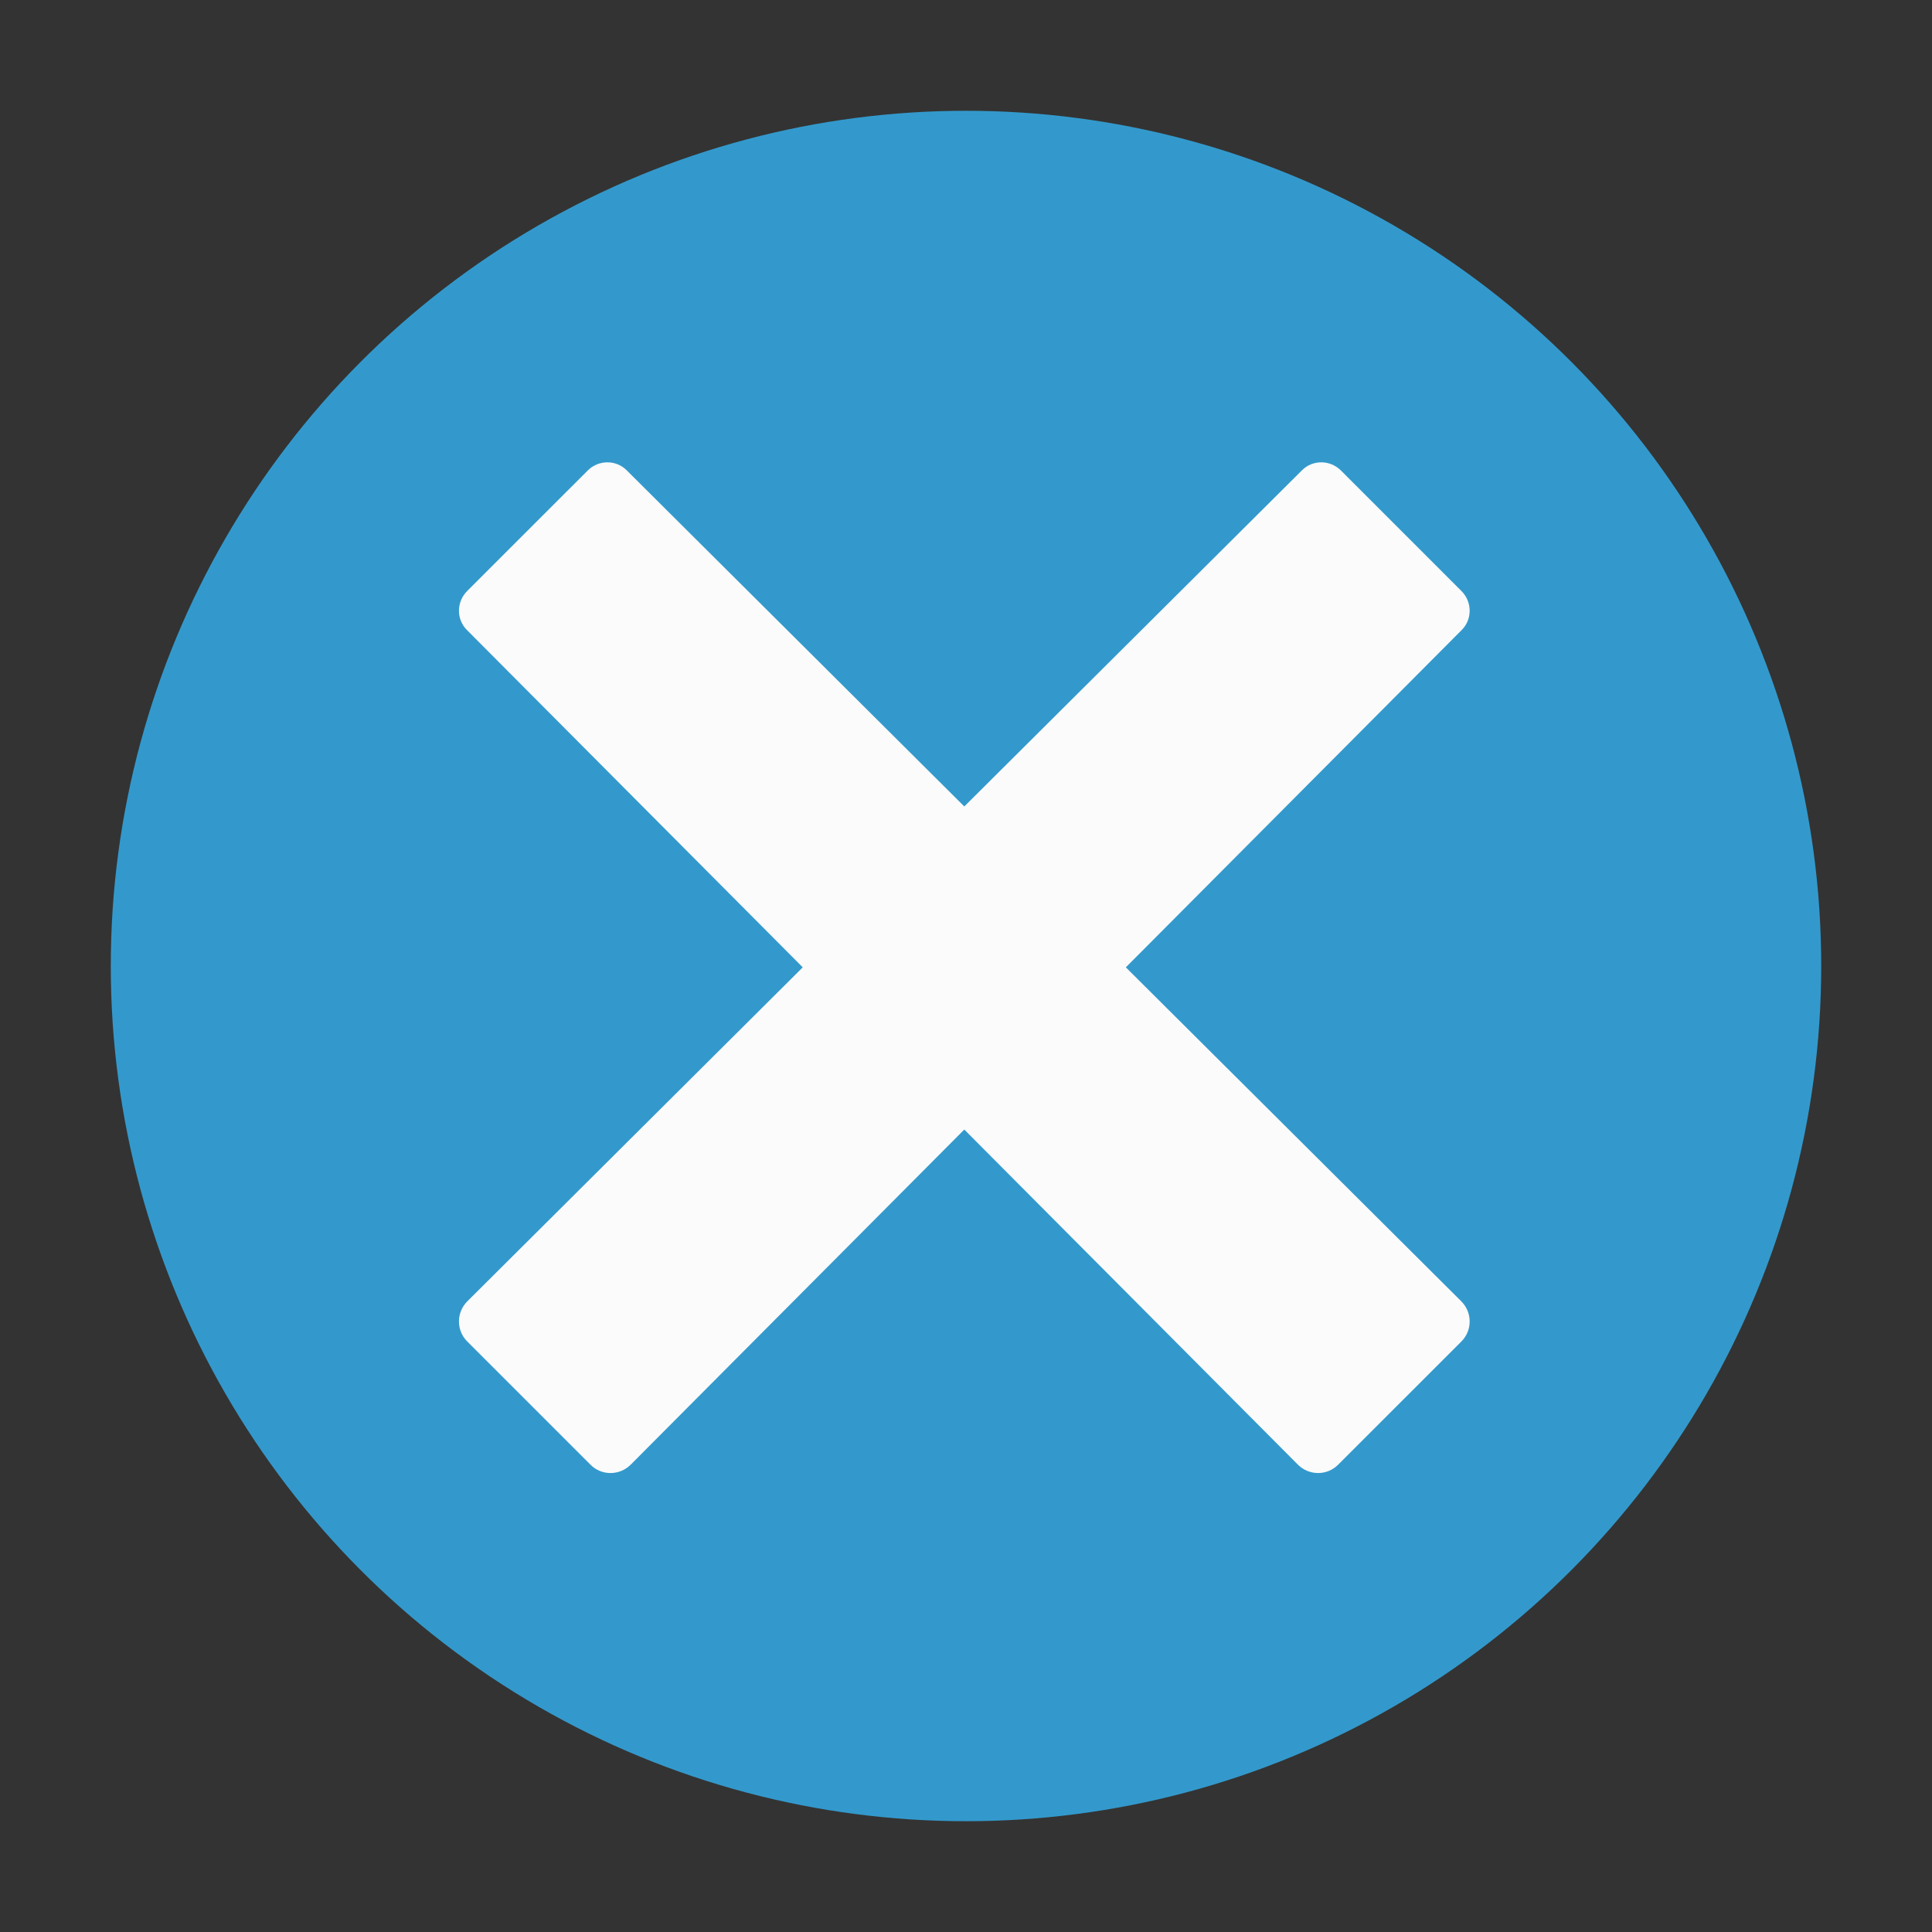 <?xml version="1.0" encoding="iso-8859-1"?>
<!-- Generator: Adobe Illustrator 15.0.0, SVG Export Plug-In . SVG Version: 6.00 Build 0)  -->
<!DOCTYPE svg PUBLIC "-//W3C//DTD SVG 1.1//EN" "http://www.w3.org/Graphics/SVG/1.1/DTD/svg11.dtd">
<svg version="1.1" id="&#x30EC;&#x30A4;&#x30E4;&#x30FC;_1"
	 xmlns="http://www.w3.org/2000/svg" xmlns:xlink="http://www.w3.org/1999/xlink" x="0px" y="0px" width="141.732px"
	 height="141.731px" viewBox="0 0 141.732 141.731" style="enable-background:new 0 0 141.732 141.731;" xml:space="preserve">
<rect x="0" y="0" width="141.732" height="141.731" fill="#333333" stroke="none"/>
<g>
	<circle style="fill-rule:evenodd;clip-rule:evenodd;fill:#3399CC;" cx="70.866" cy="70.866" r="62.739"/>
	<path style="fill-rule:evenodd;clip-rule:evenodd;fill:#FBFBFB;" d="M98.374,34.519c-0.794-0.794-2.071-0.803-2.853-0.025
		l-24.78,24.669L45.966,34.494c-0.784-0.778-2.061-0.77-2.853,0.025l-8.842,8.839c-0.791,0.795-0.803,2.072-0.024,2.853
		L58.89,70.964L34.288,95.46c-0.82,0.816-0.825,2.135-0.014,2.947l9.051,9.051c0.811,0.812,2.13,0.806,2.947-0.014l24.468-24.58
		l24.471,24.58c0.817,0.819,2.136,0.825,2.947,0.014l9.054-9.051c0.81-0.813,0.804-2.131-0.016-2.947L82.591,70.964l24.646-24.753
		c0.778-0.78,0.77-2.058-0.025-2.853L98.374,34.519z"/>
</g>
</svg>
